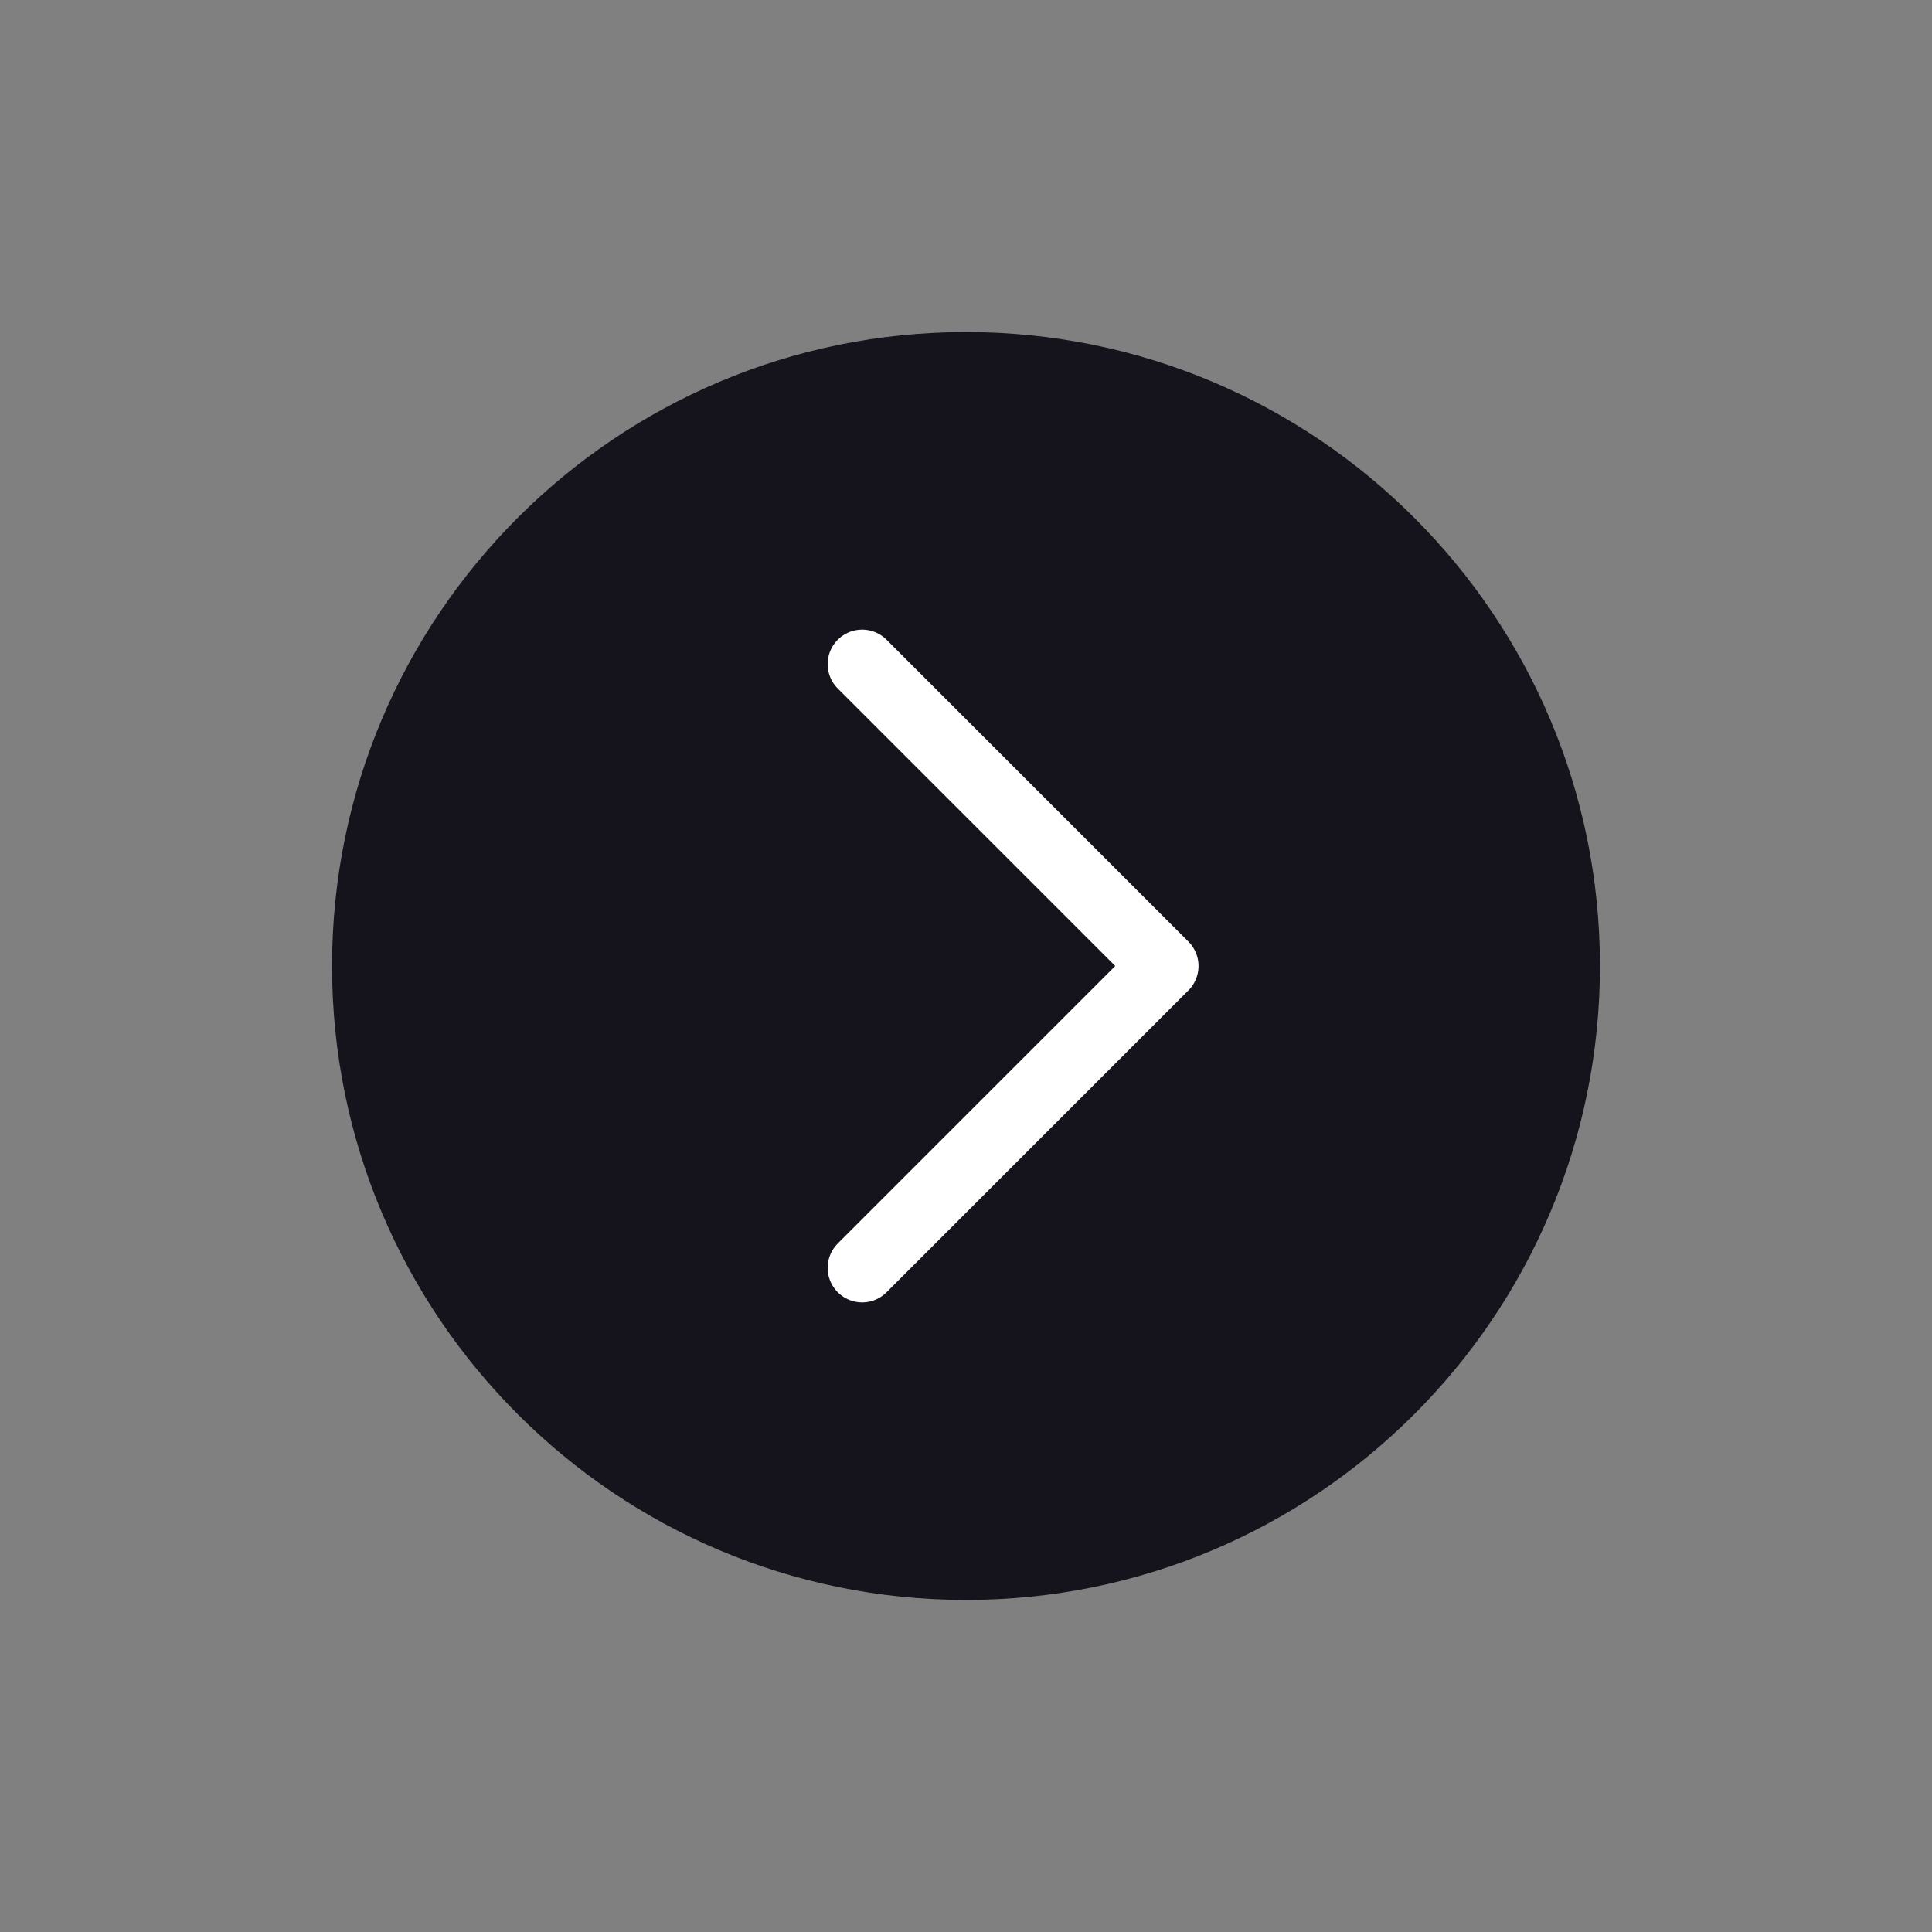 <svg width="56" height="56" viewBox="0 0 56 56" fill="none" xmlns="http://www.w3.org/2000/svg">
<rect x="0" y="0" width="56" height="56" fill="#808080" stroke="none"/>
<path d="M28 46.375C38.148 46.375 46.375 38.148 46.375 28C46.375 17.852 38.148 9.625 28 9.625C17.852 9.625 9.625 17.852 9.625 28C9.625 38.148 17.852 46.375 28 46.375Z" fill="#15141D"/>
<path d="M24.99 19.25L33.74 28L24.99 36.75" stroke="white" stroke-width="2" stroke-linecap="round" stroke-linejoin="round"/>
</svg>

